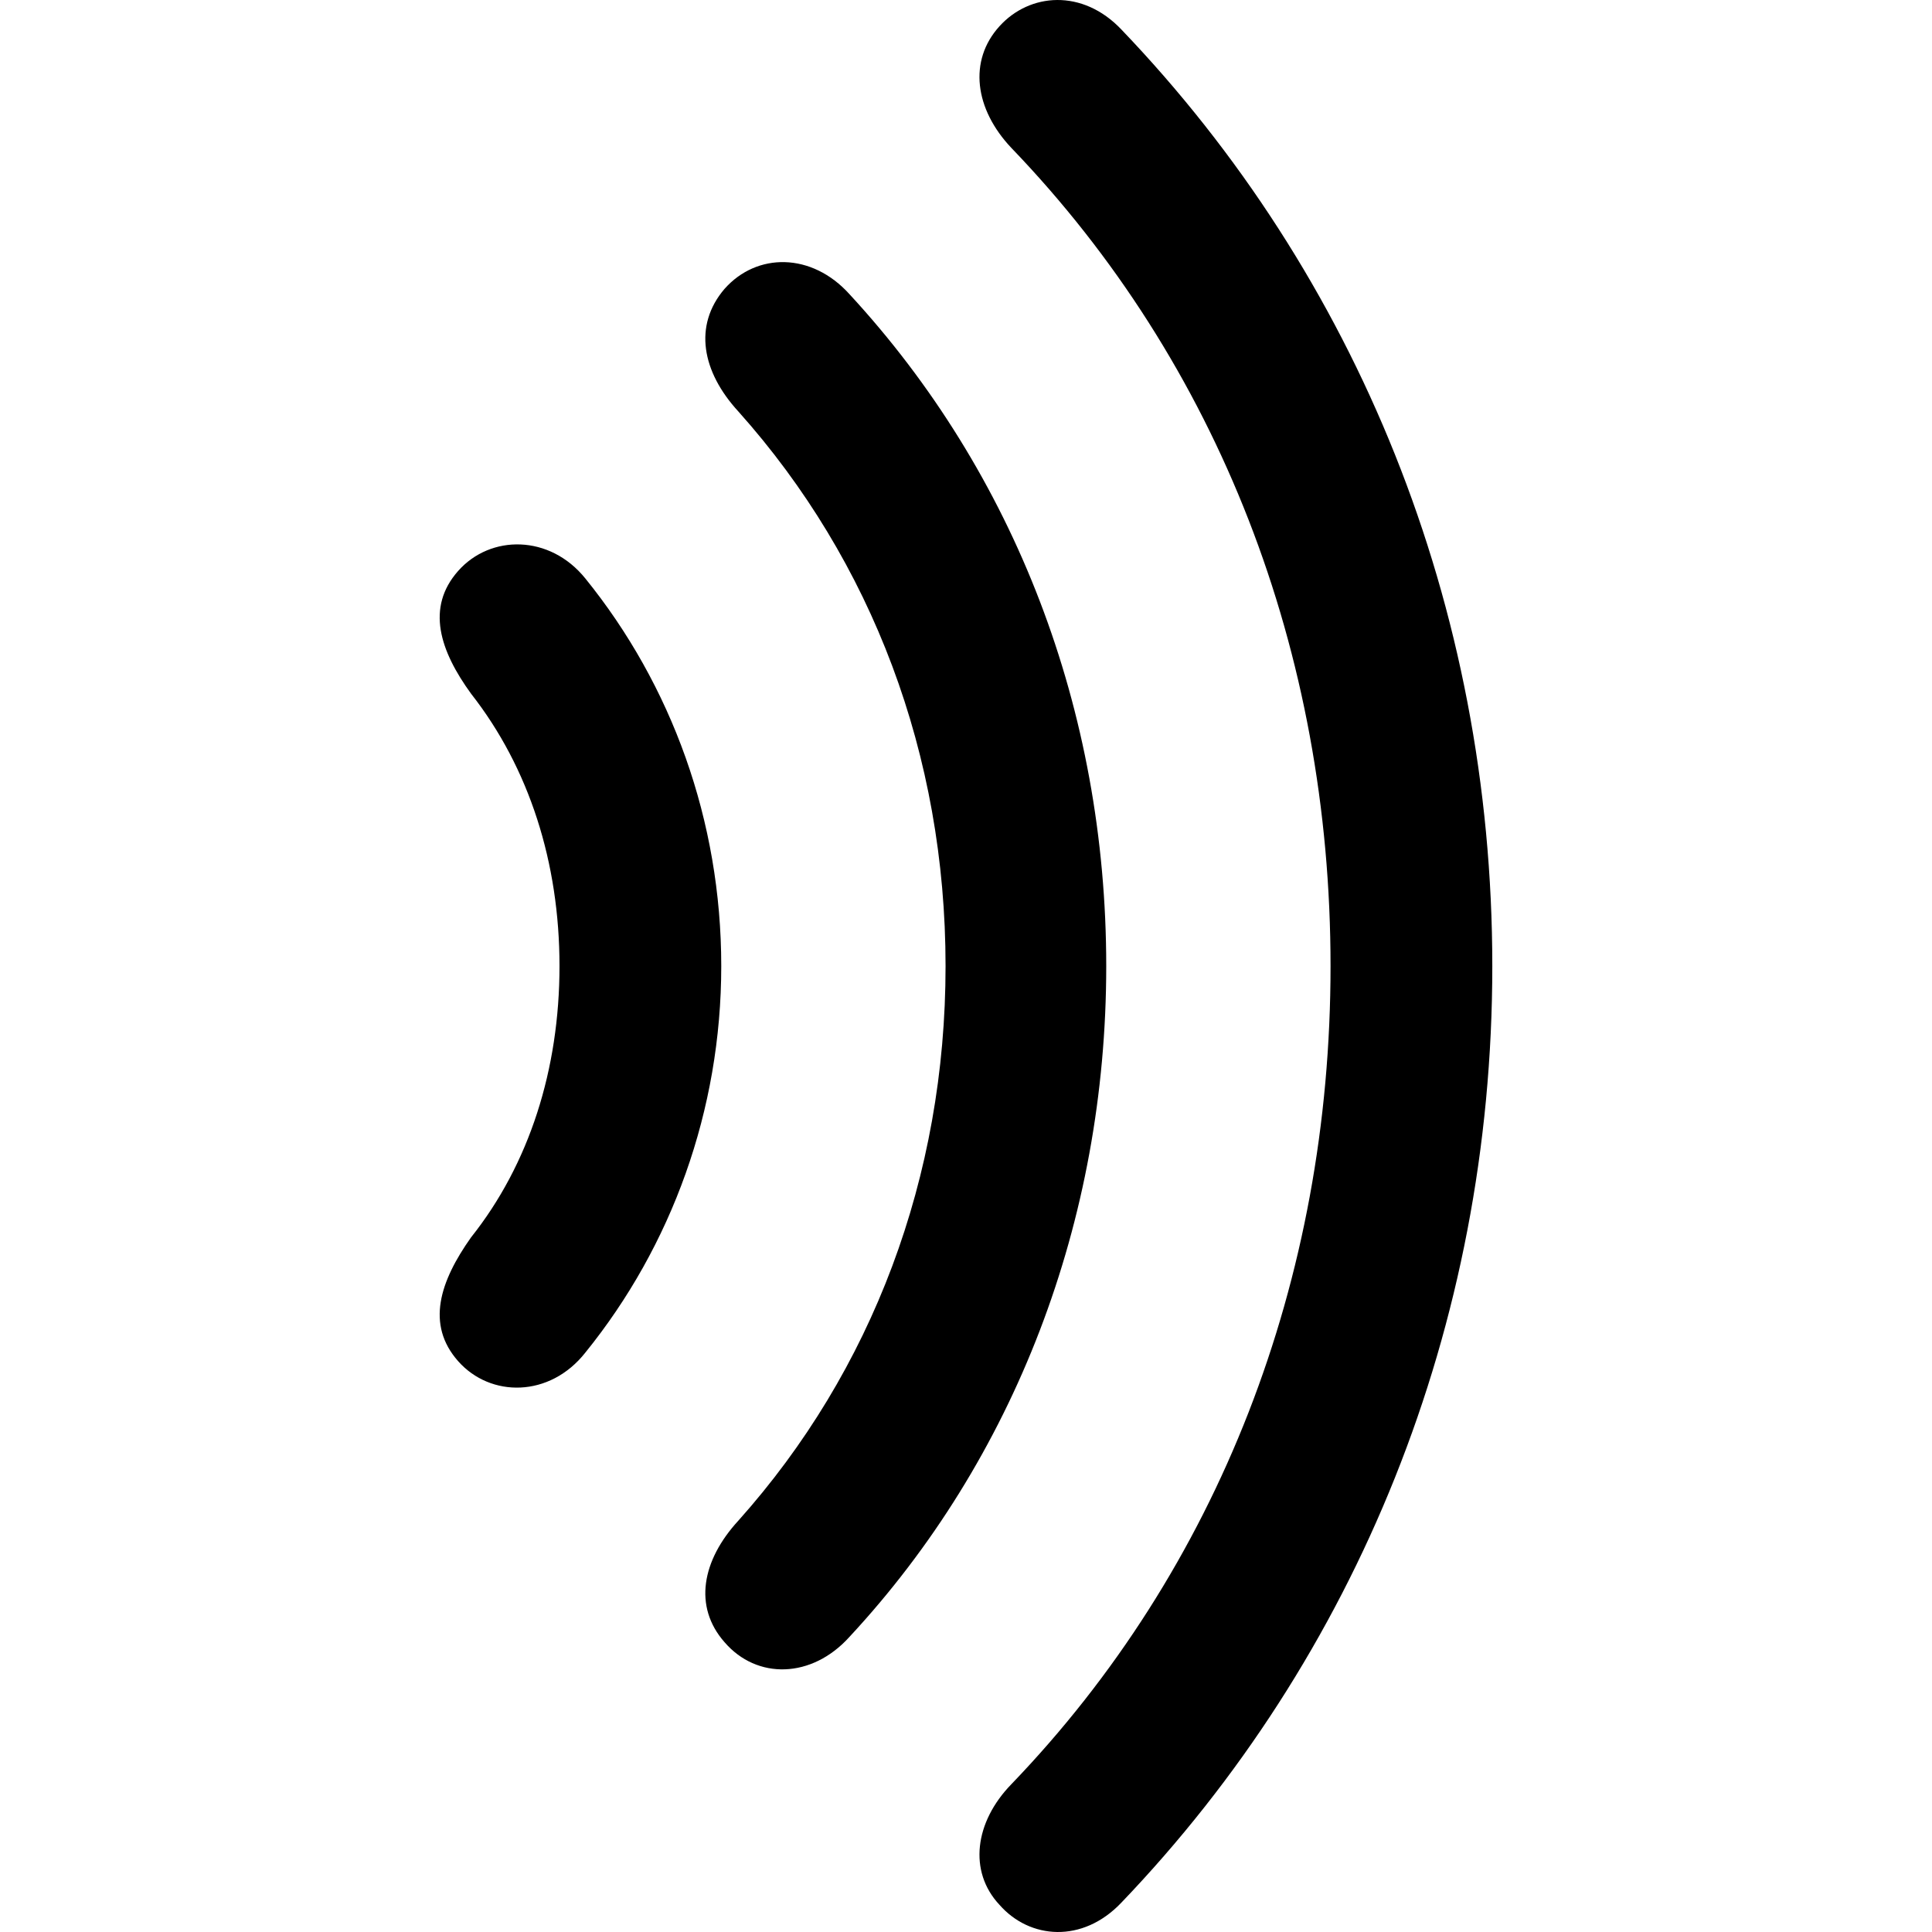 <svg xmlns="http://www.w3.org/2000/svg" width="290" height="290" viewBox="0 0 290 290">
  <path fill-rule="nonzero" d="M168.317,285.596 C203.604,248.753 224,199.143 224,145.01 C224,90.876 203.604,41.267 168.317,4.424 C162.489,-1.717 154.558,-1.07 150.025,3.939 C145.331,9.11 146.302,16.382 151.806,22.199 C182.885,54.518 199.719,97.825 199.719,145.01 C199.719,192.195 182.885,235.502 151.806,267.82 C146.302,273.476 145.331,280.91 150.025,285.919 C154.558,291.09 162.489,291.736 168.317,285.596 Z M127.525,245.682 C152.291,219.019 166.05,183.307 166.05,145.01 C166.05,106.551 152.291,71 127.525,44.176 C121.86,37.874 113.604,37.874 108.748,43.368 C104.054,48.862 105.349,55.81 110.852,61.789 C130.924,84.251 141.932,113.338 141.932,145.01 C141.932,176.682 130.924,205.769 110.852,228.23 C105.349,234.209 104.054,241.158 108.748,246.49 C113.604,252.146 121.86,251.984 127.525,245.682 Z M87.867,203.022 C100.816,187.024 108.263,166.663 108.263,145.01 C108.263,123.195 100.816,102.834 87.867,86.836 C82.525,80.211 73.622,80.211 68.766,85.705 C63.91,91.199 66.014,97.663 70.709,104.127 C79.45,115.277 83.982,129.497 83.982,145.01 C83.982,160.523 79.45,174.743 70.709,185.731 C66.014,192.357 63.91,198.82 68.766,204.314 C73.622,209.809 82.525,209.809 87.867,203.022 Z" />
</svg>